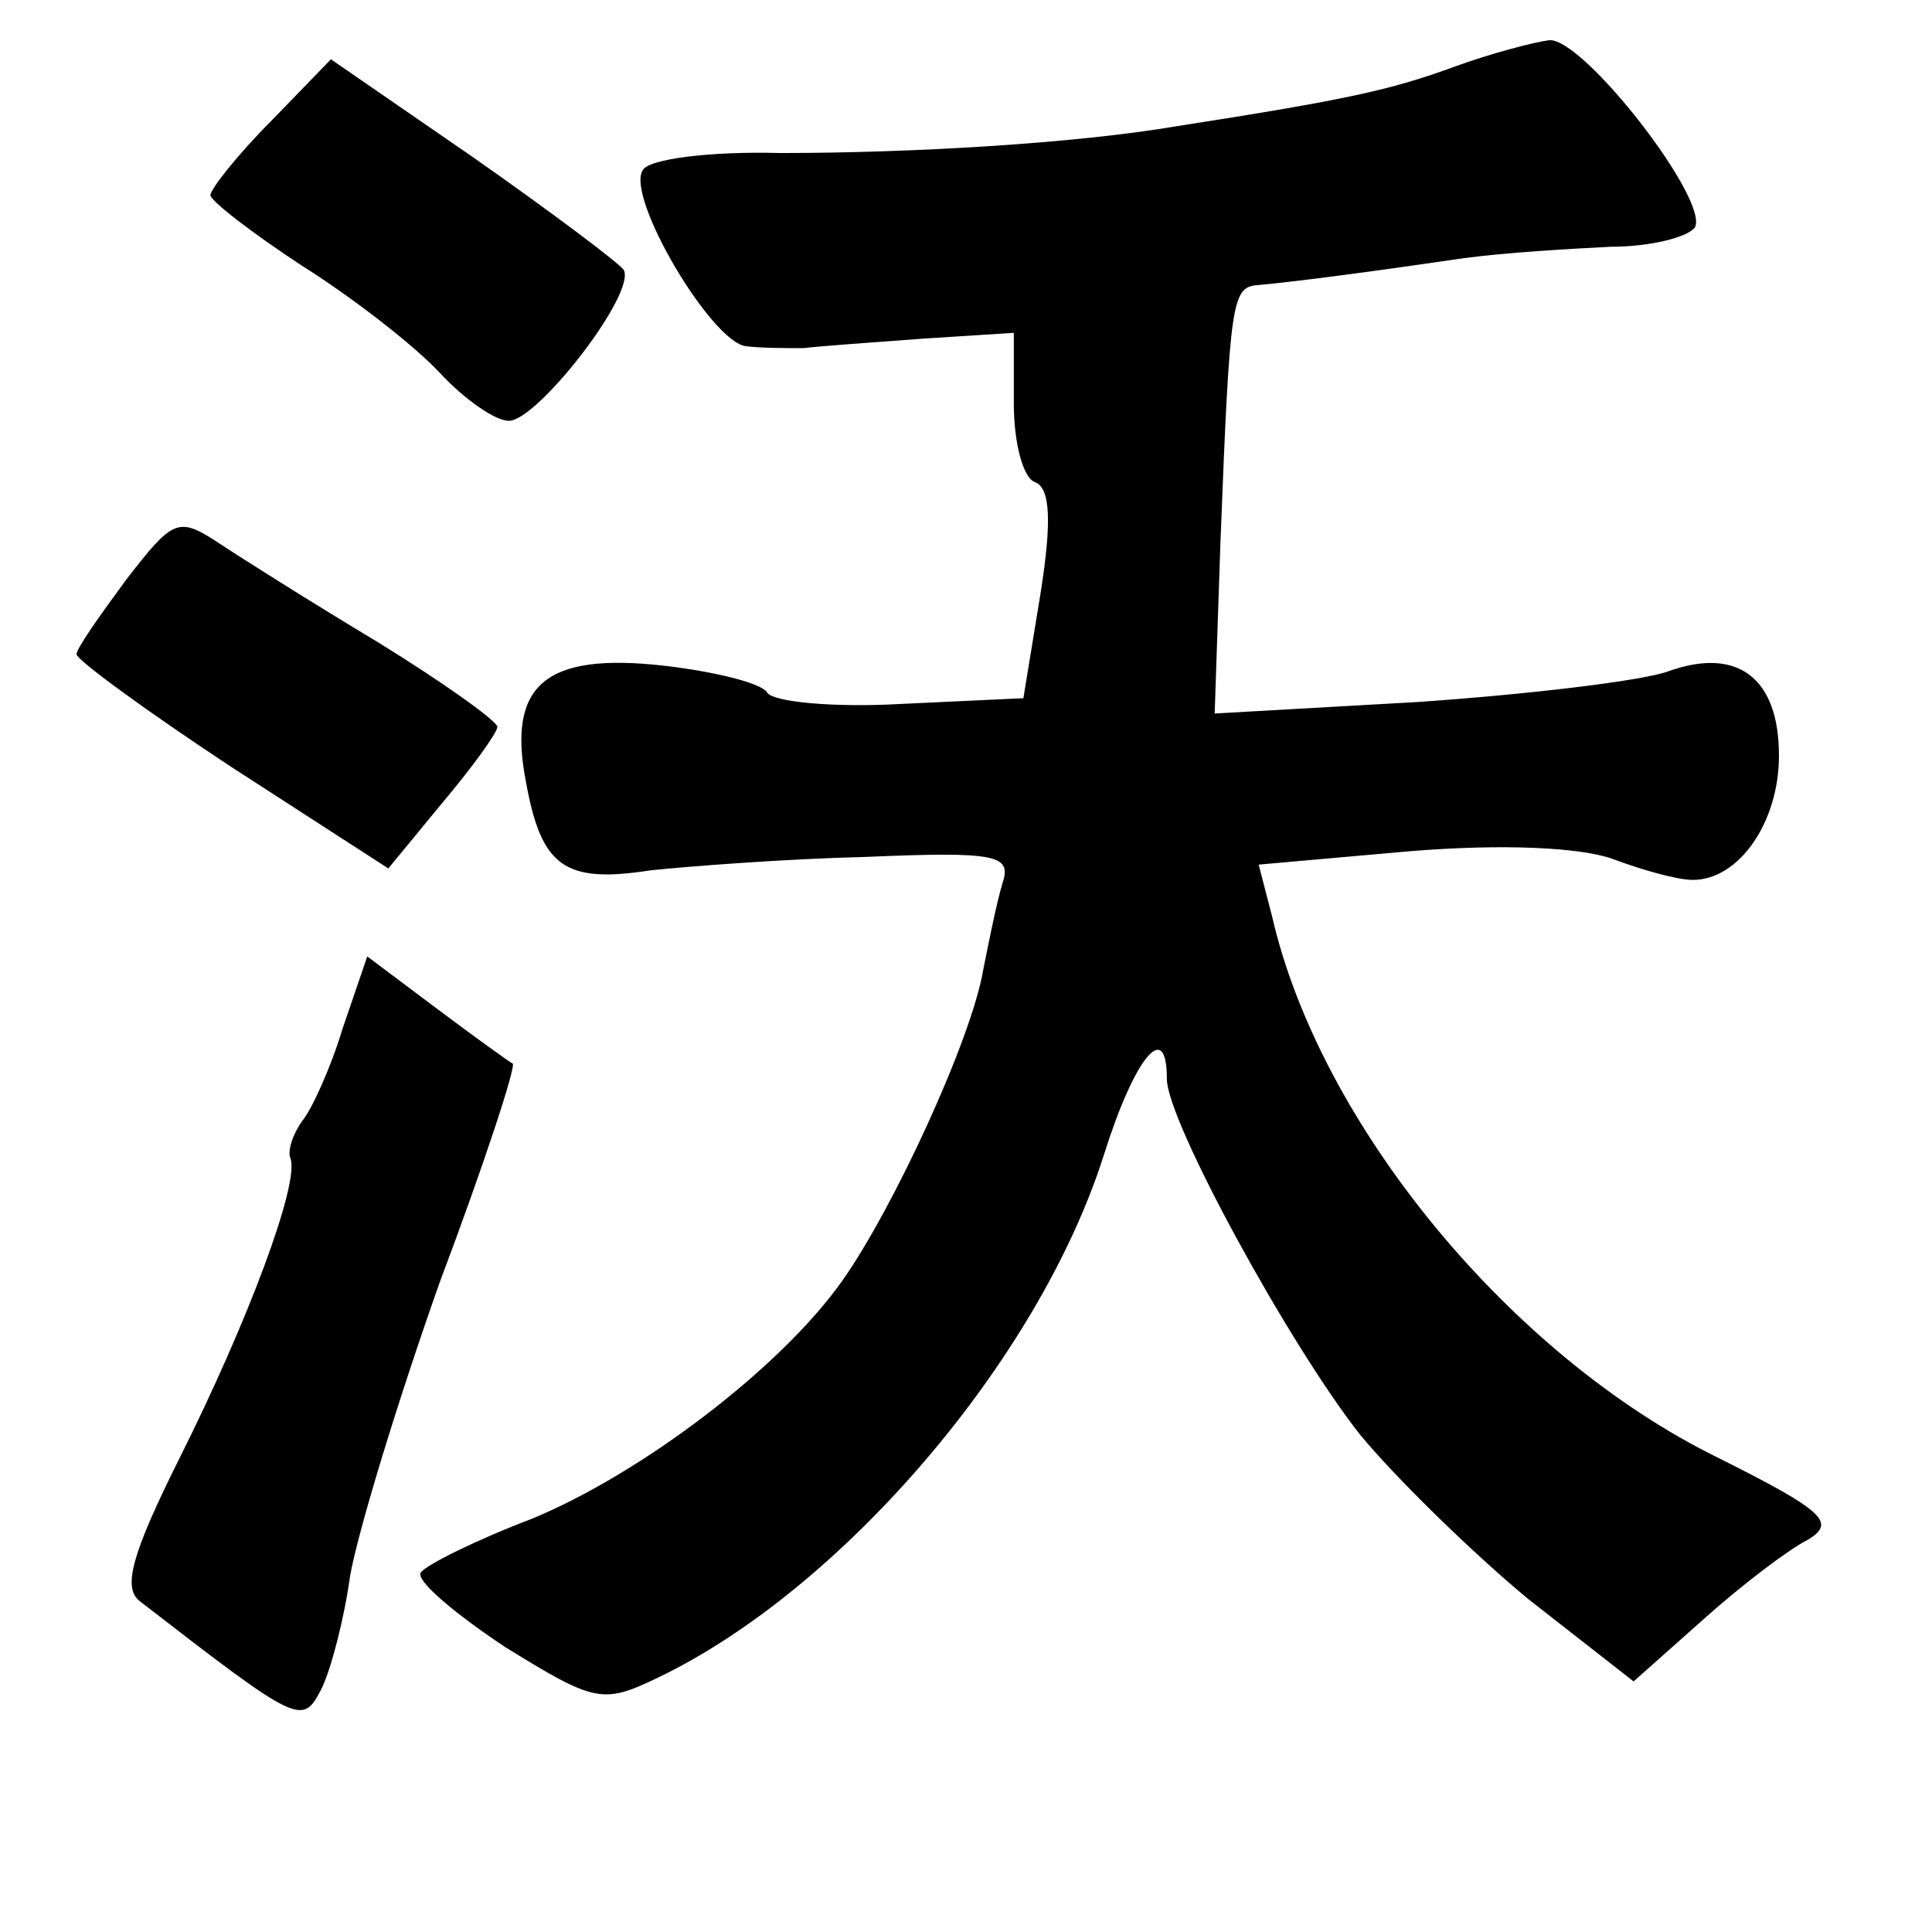 <?xml version="1.0" standalone="no"?>
<!DOCTYPE svg PUBLIC "-//W3C//DTD SVG 20010904//EN"
 "http://www.w3.org/TR/2001/REC-SVG-20010904/DTD/svg10.dtd">
<svg version="1.0" xmlns="http://www.w3.org/2000/svg"
 width="101pt" height="101pt" viewBox="0 0 101 101"
 preserveAspectRatio="xMidYMid meet">
<g transform="translate(0,101) scale(0.1,-0.1)"
fill="#000000" stroke="none">
<path d="M760 975 c-33 -12 -55 -17 -145 -31 -53 -9 -138 -14 -207 -14 -36 1
-69 -3 -72 -9 -9 -14 36 -90 54 -92 8 -1 22 -1 30 -1 8 1 36 3 63 5 l47 3 0
-37 c0 -21 5 -39 11 -41 8 -3 9 -20 3 -58 l-9 -55 -64 -3 c-35 -2 -67 1 -70 6
-3 5 -28 11 -54 14 -62 7 -82 -10 -72 -61 8 -44 20 -53 65 -46 19 2 70 6 112
7 70 3 77 1 72 -14 -3 -10 -7 -30 -10 -45 -6 -36 -47 -125 -74 -163 -32 -45
-104 -100 -162 -124 -29 -11 -55 -24 -58 -28 -3 -4 17 -21 44 -39 47 -29 51
-30 80 -16 96 46 199 166 233 273 16 51 33 72 33 40 0 -22 64 -139 101 -186
19 -23 59 -62 88 -86 l55 -43 36 32 c20 18 45 37 55 42 15 9 9 15 -47 43 -108
53 -208 174 -233 283 l-7 27 79 7 c49 4 89 2 106 -4 16 -6 34 -11 42 -11 24 0
45 30 45 65 0 41 -22 57 -58 44 -14 -5 -73 -12 -131 -16 l-106 -6 3 89 c5 129
6 134 20 135 22 2 66 8 107 14 22 3 57 5 77 6 21 0 40 5 44 10 8 14 -58 99
-76 98 -8 -1 -31 -7 -50 -14z"/>
<path d="M142 947 c-18 -18 -32 -36 -32 -39 0 -3 22 -20 48 -37 27 -17 59 -42
72 -56 13 -14 29 -25 36 -25 15 0 67 67 60 79 -3 4 -39 31 -79 59 l-74 51 -31
-32z"/>
<path d="M66 707 c-14 -19 -26 -36 -26 -39 0 -3 37 -30 81 -59 l82 -53 28 34
c16 19 29 37 29 40 0 3 -28 23 -62 44 -35 21 -73 45 -85 53 -20 13 -23 11 -47
-20z"/>
<path d="M179 472 c-6 -20 -16 -42 -21 -48 -5 -7 -8 -16 -6 -20 4 -14 -22 -84
-58 -156 -25 -50 -30 -68 -21 -75 84 -65 85 -65 95 -46 5 10 12 37 15 59 4 23
25 92 47 154 23 61 40 113 38 114 -2 1 -20 14 -40 29 l-36 27 -13 -38z"/>
</g>
</svg>
